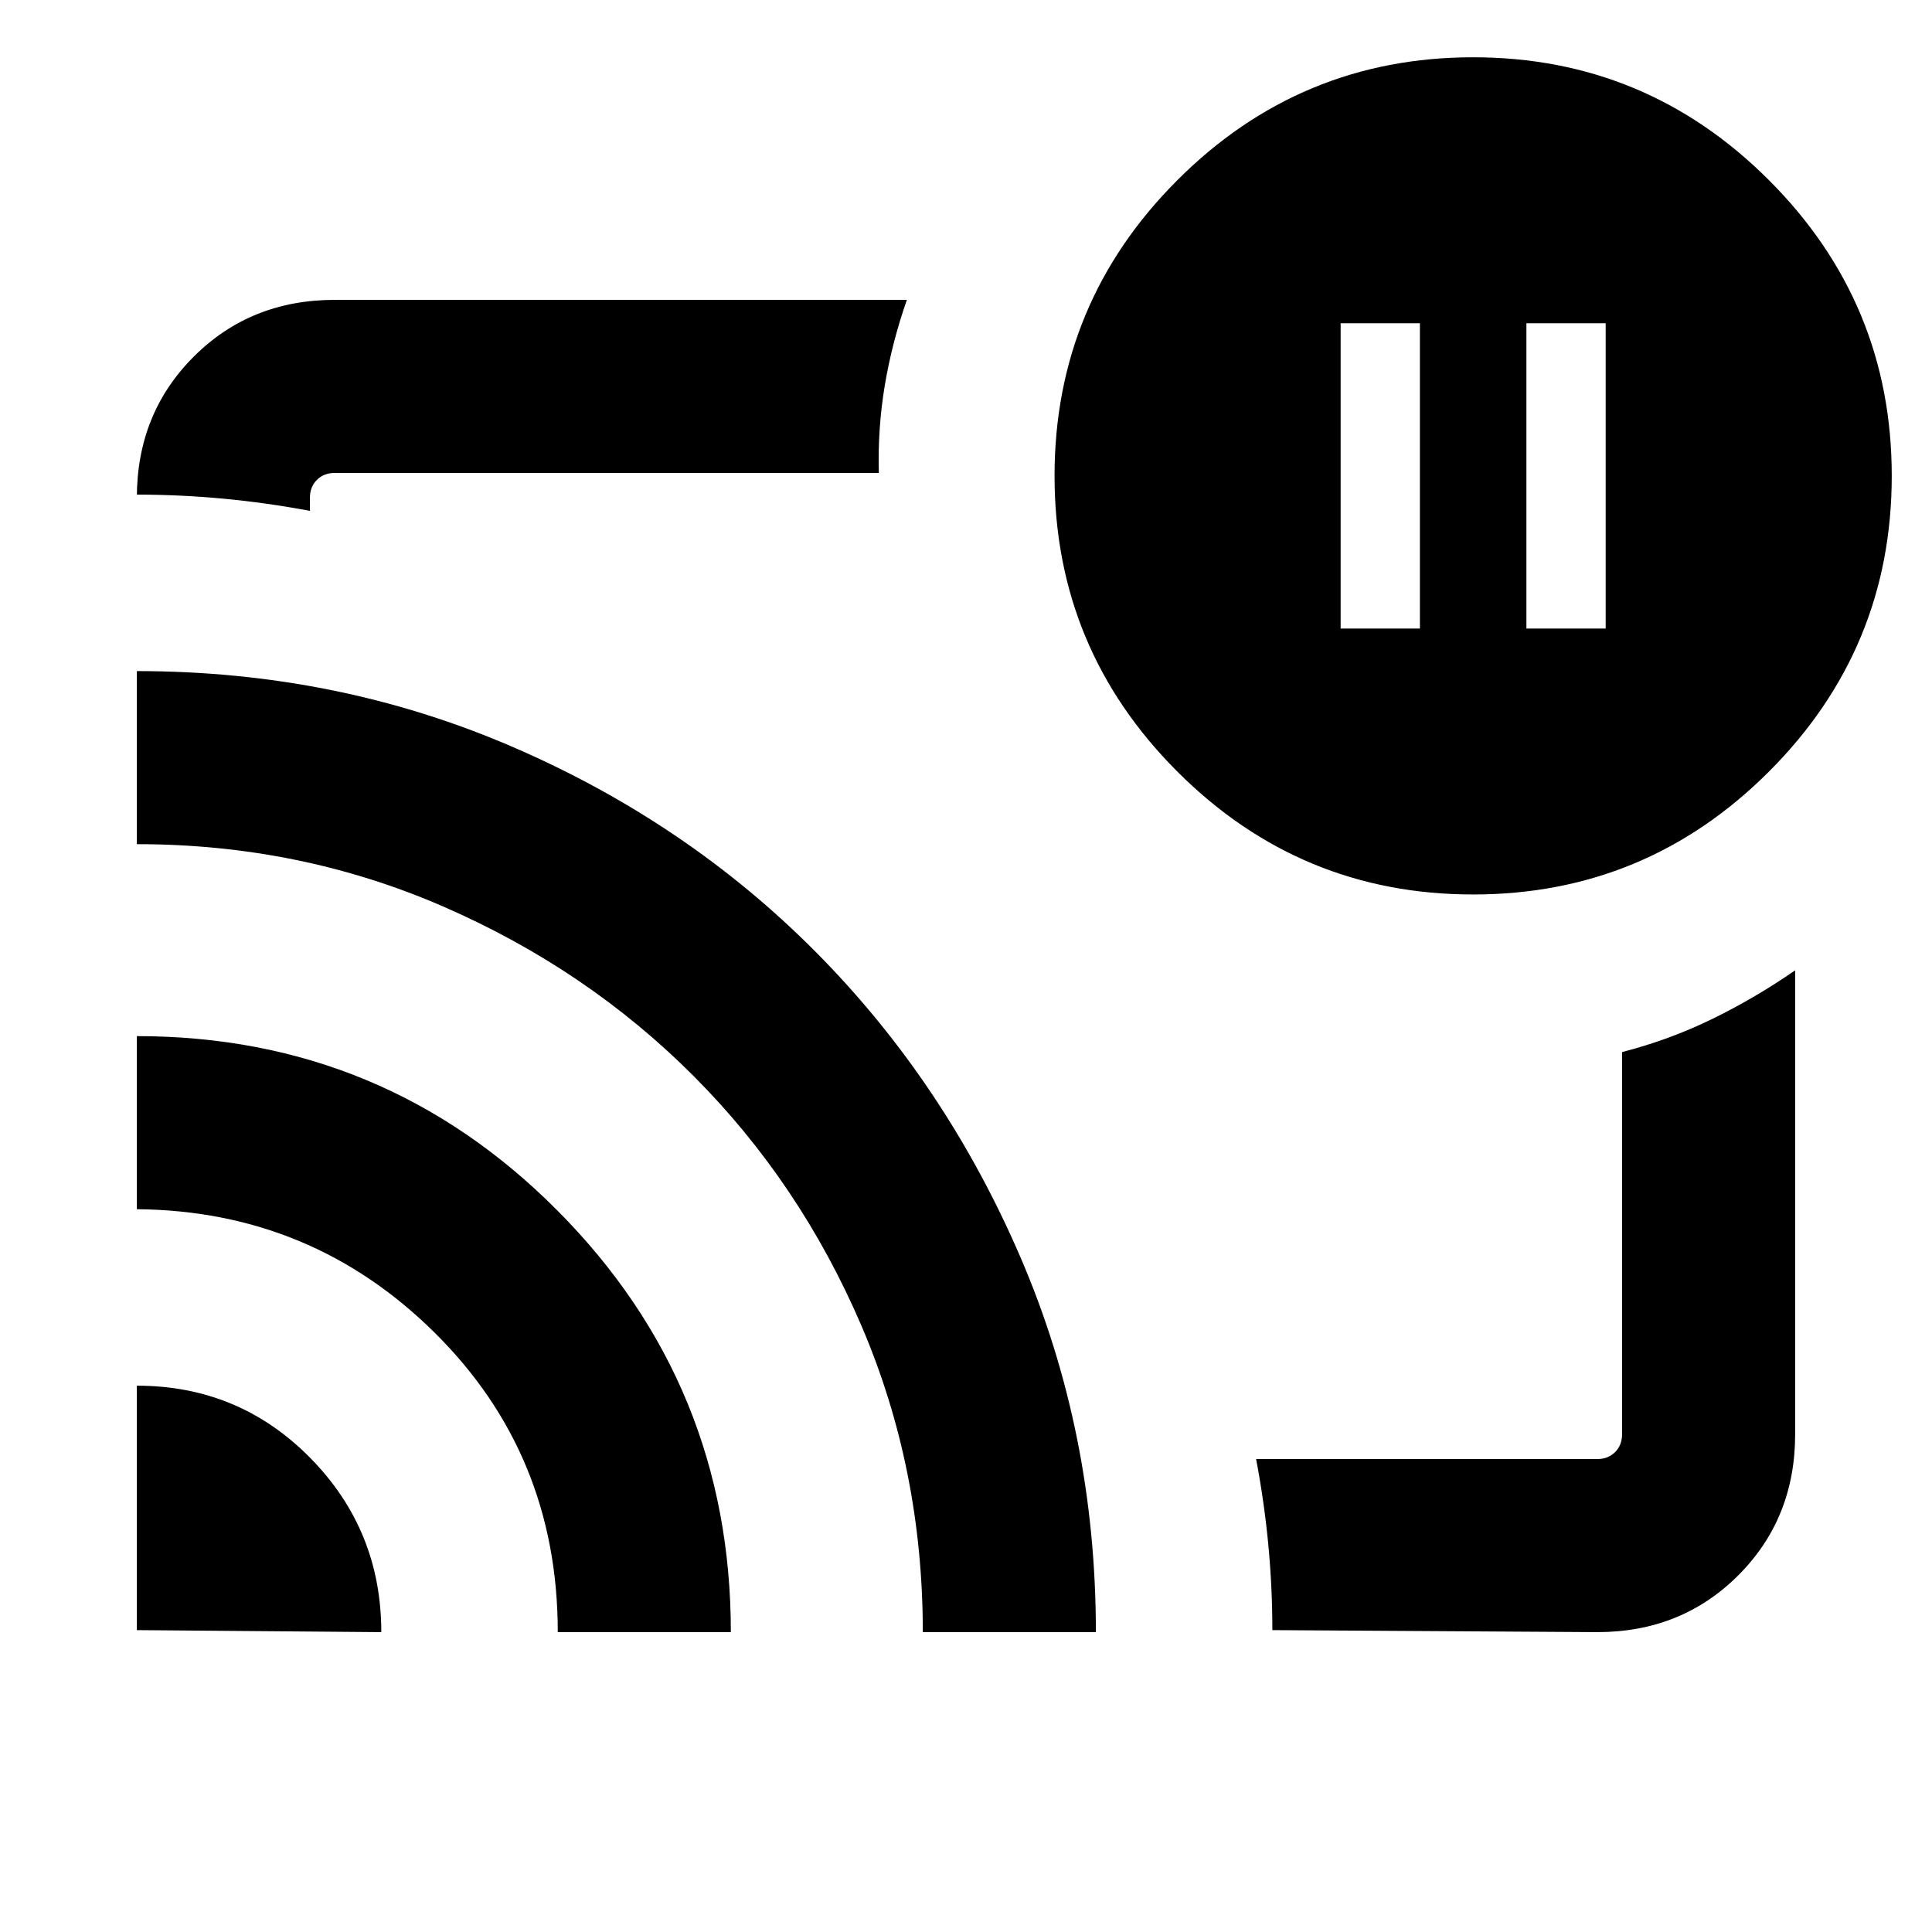 <svg xmlns="http://www.w3.org/2000/svg" height="24" viewBox="0 -960 960 960" width="24"><path d="M758.461-647.692h39.385v-151.692h-39.385v151.692Zm-92.307 0h39.385v-151.692h-39.385v151.692ZM480-480ZM68.001-271.461q50.769 0 86.115 35.845 35.345 35.846 35.345 86.615l-121.46-1v-121.46Zm0-173.692q122.769 0 208.96 86.648 86.192 86.647 86.192 209.504h-85.999q0-88.231-61.188-148.807-61.189-60.577-147.965-61.346v-85.999Zm0-181.384q99.26 0 186.23 37.458 86.97 37.458 151.18 102.168 64.21 64.71 101.668 151.68 37.458 86.97 37.458 186.23h-85.998q0-81.079-30.462-152.155-30.461-71.075-83.46-124.196-53-53.121-124.268-84.154-71.269-31.033-152.347-31.033v-85.998Zm725.69 477.536-161.461-1q0-21.25-2.019-42.5-2.019-21.249-6.058-42.499h169.538q5.385 0 8.847-3.462 3.462-3.462 3.462-8.847v-189.922q23.615-6.077 44.974-16.535 21.359-10.457 41.025-24.08v230.537q0 41.827-28.241 70.067-28.24 28.241-70.067 28.241ZM68.001-714.23v1.539q0-41.827 28.24-70.067 28.241-28.241 70.068-28.241h284.307q-7.461 21.385-11 42.692Q436.078-747 436.693-725H166.309q-5.385 0-8.847 3.462-3.462 3.462-3.462 8.847v6.538q-21.5-4.039-42.999-6.058-21.5-2.019-43-2.019ZM732-515.539q-85.922 0-146.961-61.038-61.038-61.038-61.038-146.961 0-85.922 61.038-146.96Q646.078-931.536 732-931.536q85.922 0 146.961 61.038 61.038 61.038 61.038 146.96 0 85.923-61.038 146.961Q817.922-515.539 732-515.539Z"/></svg>